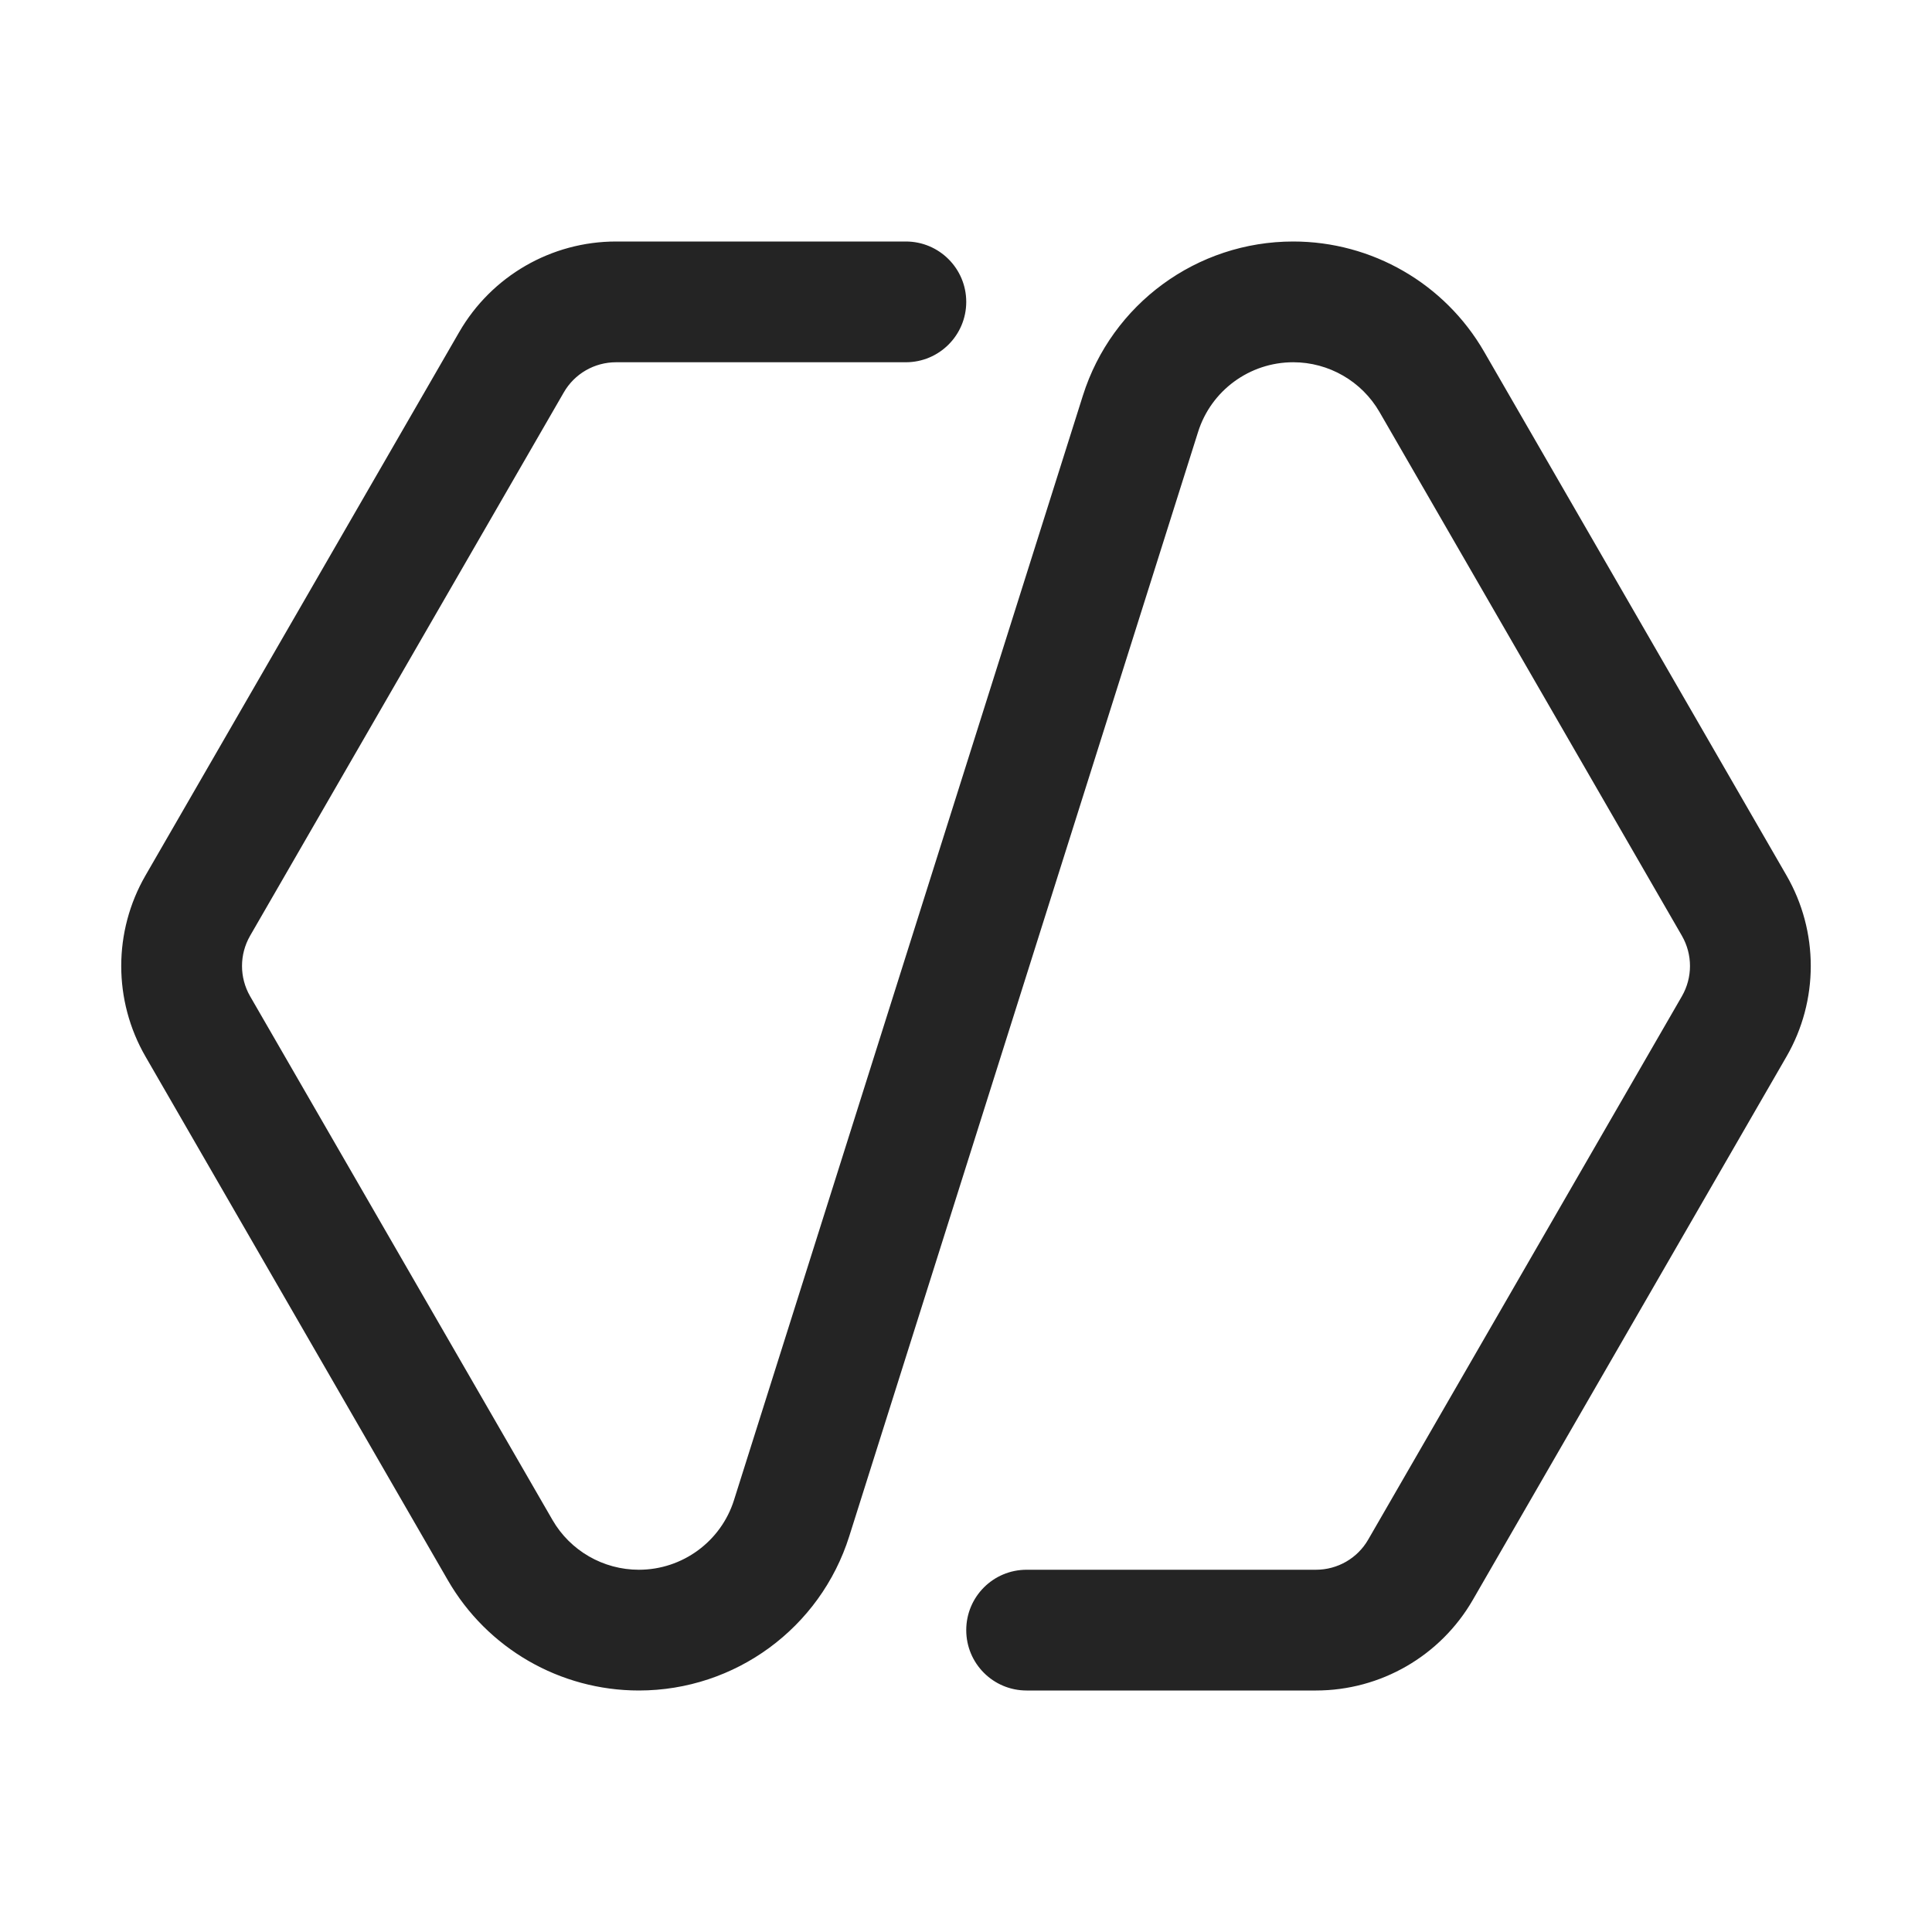 <svg width="16" height="16" viewBox="0 0 16 16" fill="none" xmlns="http://www.w3.org/2000/svg">
<path d="M5.102 3C4.923 3 4.758 3.095 4.669 3.25L2.071 7.75C1.982 7.905 1.982 8.095 2.071 8.25L4.575 12.587C4.722 12.842 4.995 13 5.291 13C5.651 13 5.971 12.766 6.079 12.422L8.968 3.276C9.208 2.516 9.913 2 10.71 2C11.362 2 11.965 2.348 12.291 2.913L14.795 7.25C15.063 7.714 15.063 8.286 14.795 8.75L12.197 13.25C11.929 13.714 11.434 14 10.898 14H8.502C8.225 14 8.002 13.776 8.002 13.5C8.002 13.224 8.225 13 8.502 13H10.898C11.077 13 11.242 12.905 11.331 12.75L13.929 8.25C14.018 8.095 14.018 7.905 13.929 7.75L11.425 3.413C11.278 3.158 11.005 3 10.71 3C10.349 3 10.03 3.234 9.922 3.577L7.033 12.723C6.793 13.483 6.088 14 5.291 14C4.638 14 4.035 13.652 3.709 13.087L1.205 8.75C0.937 8.286 0.937 7.714 1.205 7.25L3.803 2.75C4.071 2.286 4.566 2 5.102 2H7.502C7.778 2 8.002 2.224 8.002 2.5C8.002 2.776 7.778 3 7.502 3H5.102Z" fill="#242424"/>
</svg>
